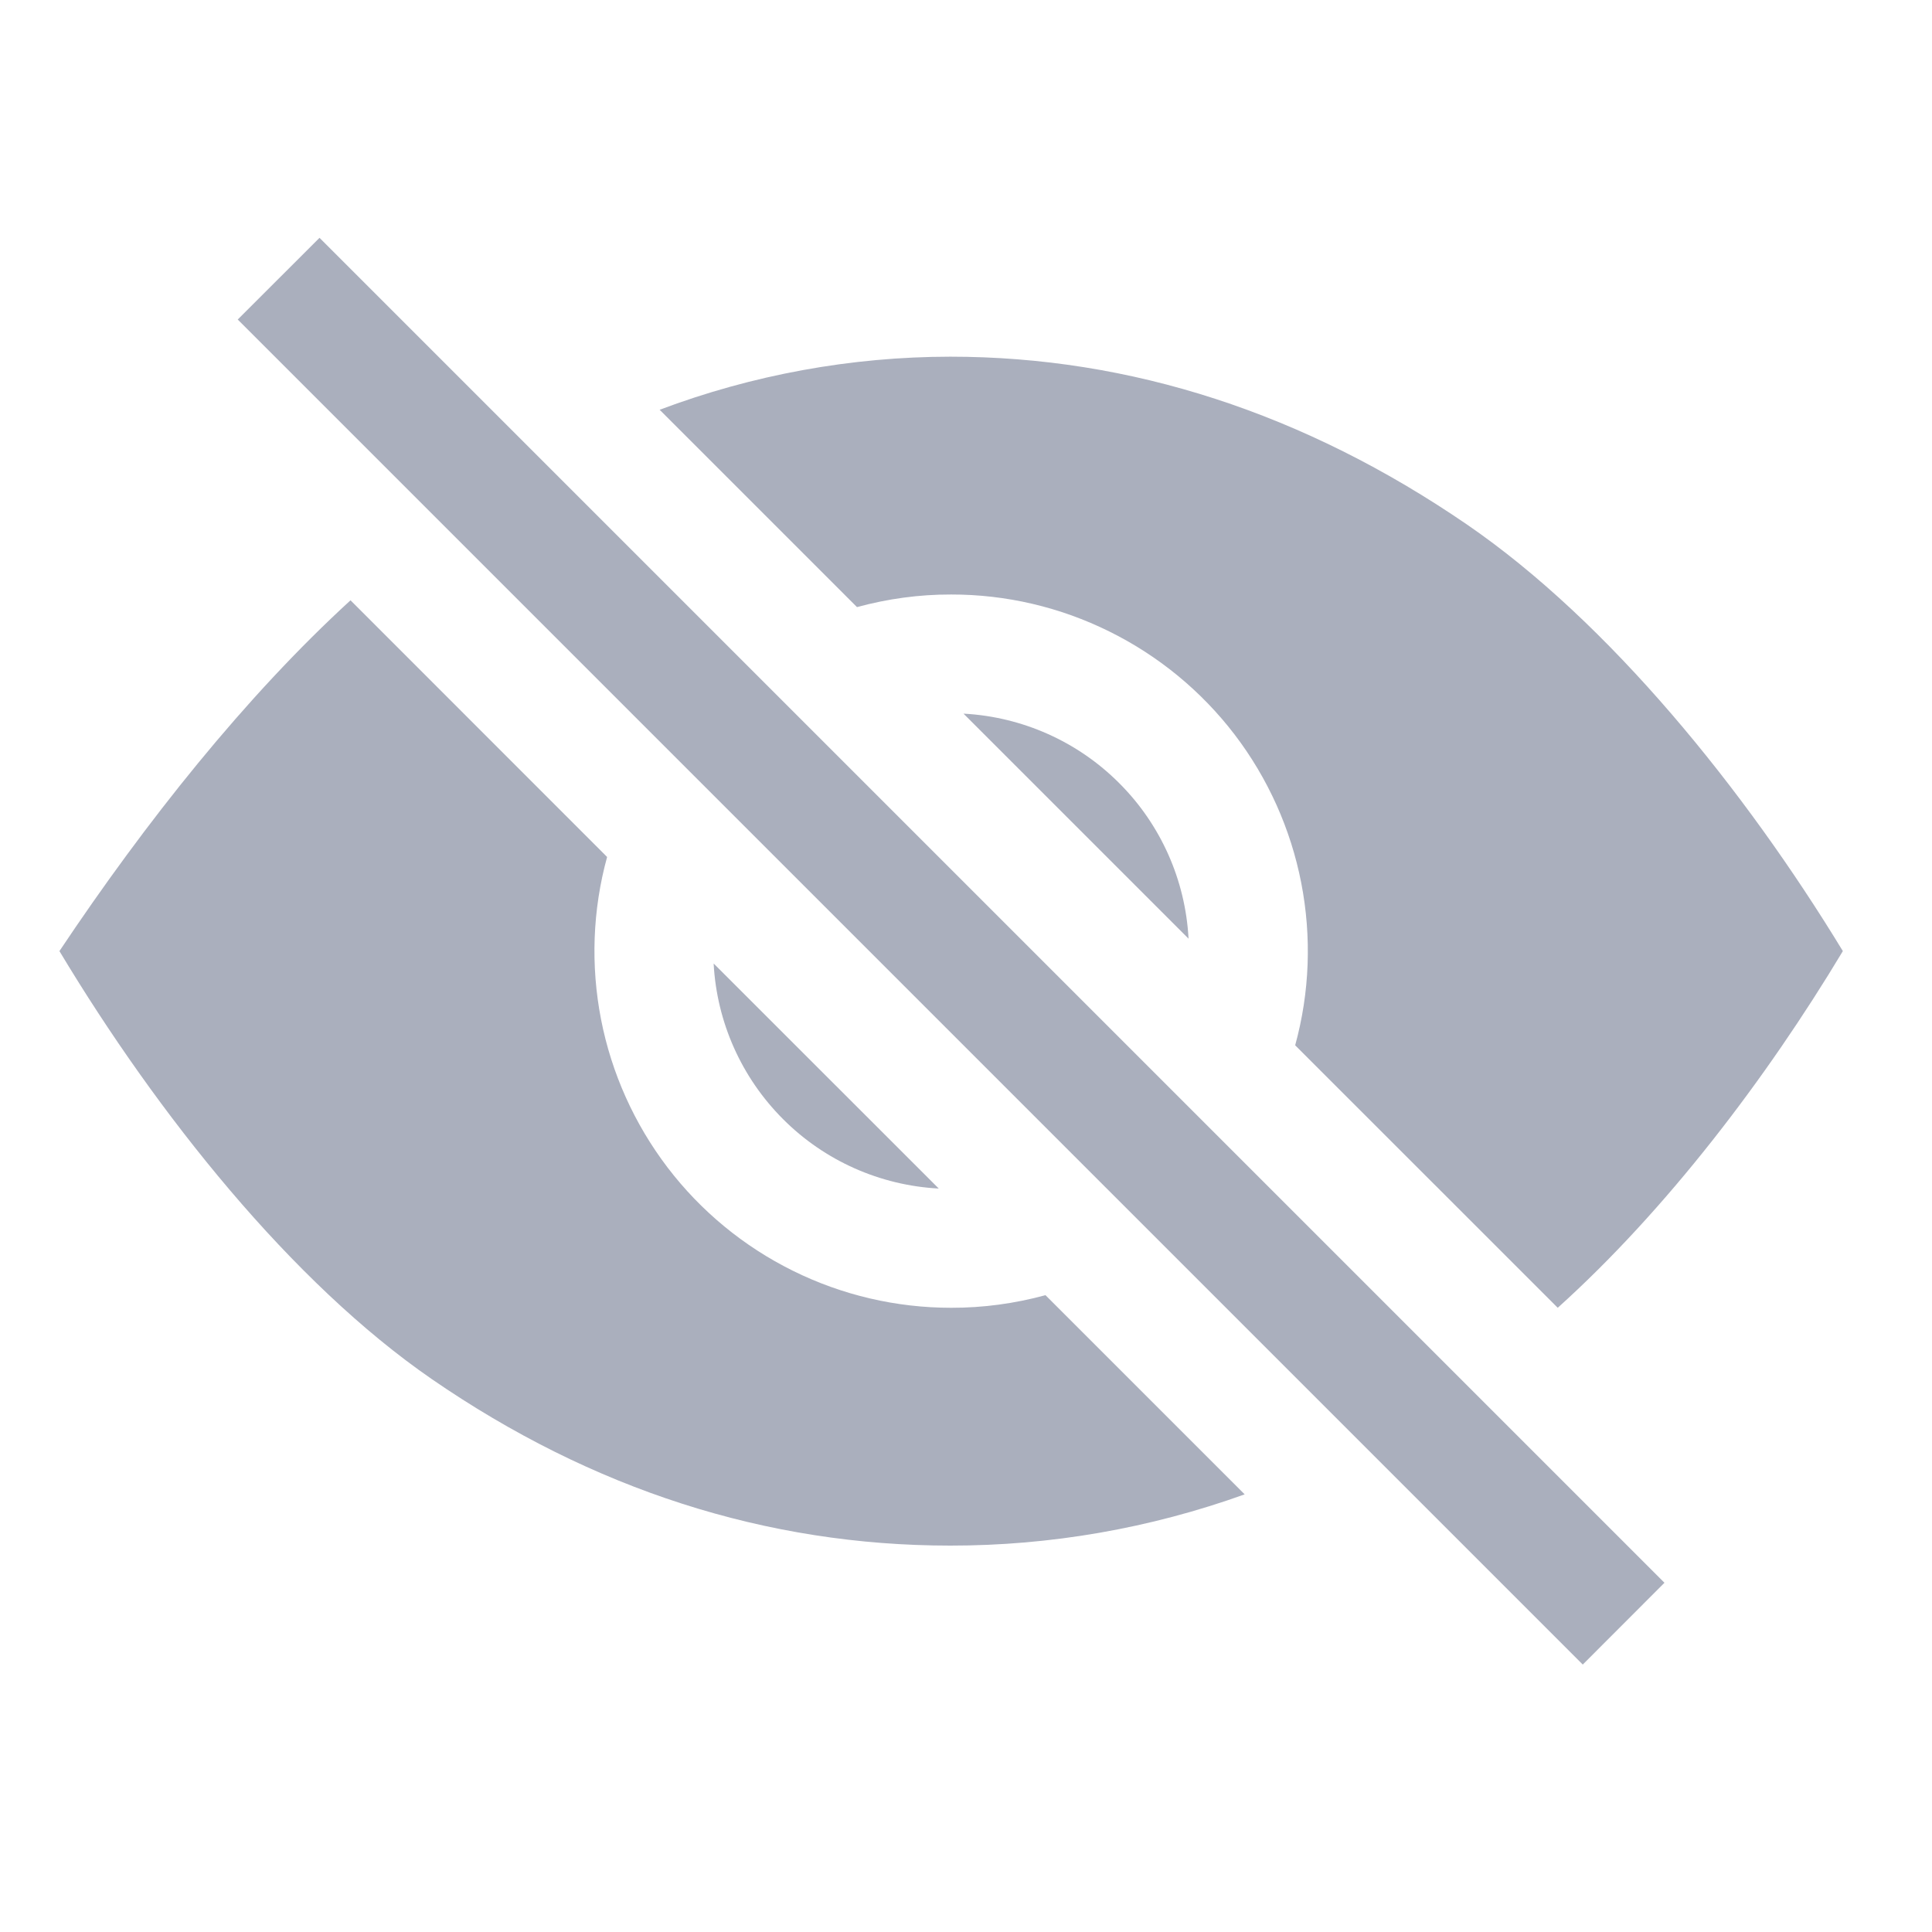 <svg width="21" height="21" viewBox="0 0 21 21" fill="none" xmlns="http://www.w3.org/2000/svg">
<g opacity="0.4" clip-path="url(#clip0_1:224)">
<path d="M2.584 3.473L3.473 2.585L18.092 17.204L17.204 18.093L2.584 3.473ZM10.473 7.757L12.919 10.203C12.885 9.566 12.617 8.963 12.165 8.512C11.714 8.06 11.111 7.791 10.473 7.757ZM10.204 12.919L7.757 10.473C7.791 11.111 8.06 11.713 8.512 12.165C8.963 12.617 9.566 12.885 10.204 12.919Z" fill="#2B365A"/>
<path d="M10.338 14.215C9.742 14.215 9.154 14.078 8.619 13.813C8.085 13.549 7.618 13.165 7.256 12.69C6.895 12.216 6.647 11.665 6.533 11.08C6.419 10.494 6.441 9.89 6.599 9.315L3.81 6.525C2.67 7.569 1.585 8.931 0.646 10.338C1.713 12.115 3.173 13.942 4.693 14.99C6.437 16.191 8.333 16.8 10.329 16.8C11.42 16.801 12.502 16.612 13.529 16.243L11.364 14.078C11.03 14.169 10.685 14.216 10.338 14.215ZM10.338 6.462C10.935 6.461 11.523 6.599 12.058 6.864C12.592 7.128 13.059 7.512 13.421 7.986C13.783 8.461 14.03 9.012 14.144 9.597C14.258 10.183 14.236 10.787 14.078 11.362L16.932 14.215C18.109 13.155 19.196 11.729 20.031 10.338C18.965 8.585 17.491 6.762 15.945 5.701C14.179 4.491 12.29 3.877 10.329 3.877C9.25 3.878 8.18 4.074 7.17 4.454L9.315 6.599C9.649 6.508 9.993 6.461 10.338 6.462Z" fill="#2B365A"/>
</g>
<defs>
<clipPath id="clip0_1:224">
<rect width="20.677" height="20.677" fill="white"/>
</clipPath>
</defs>
</svg>
